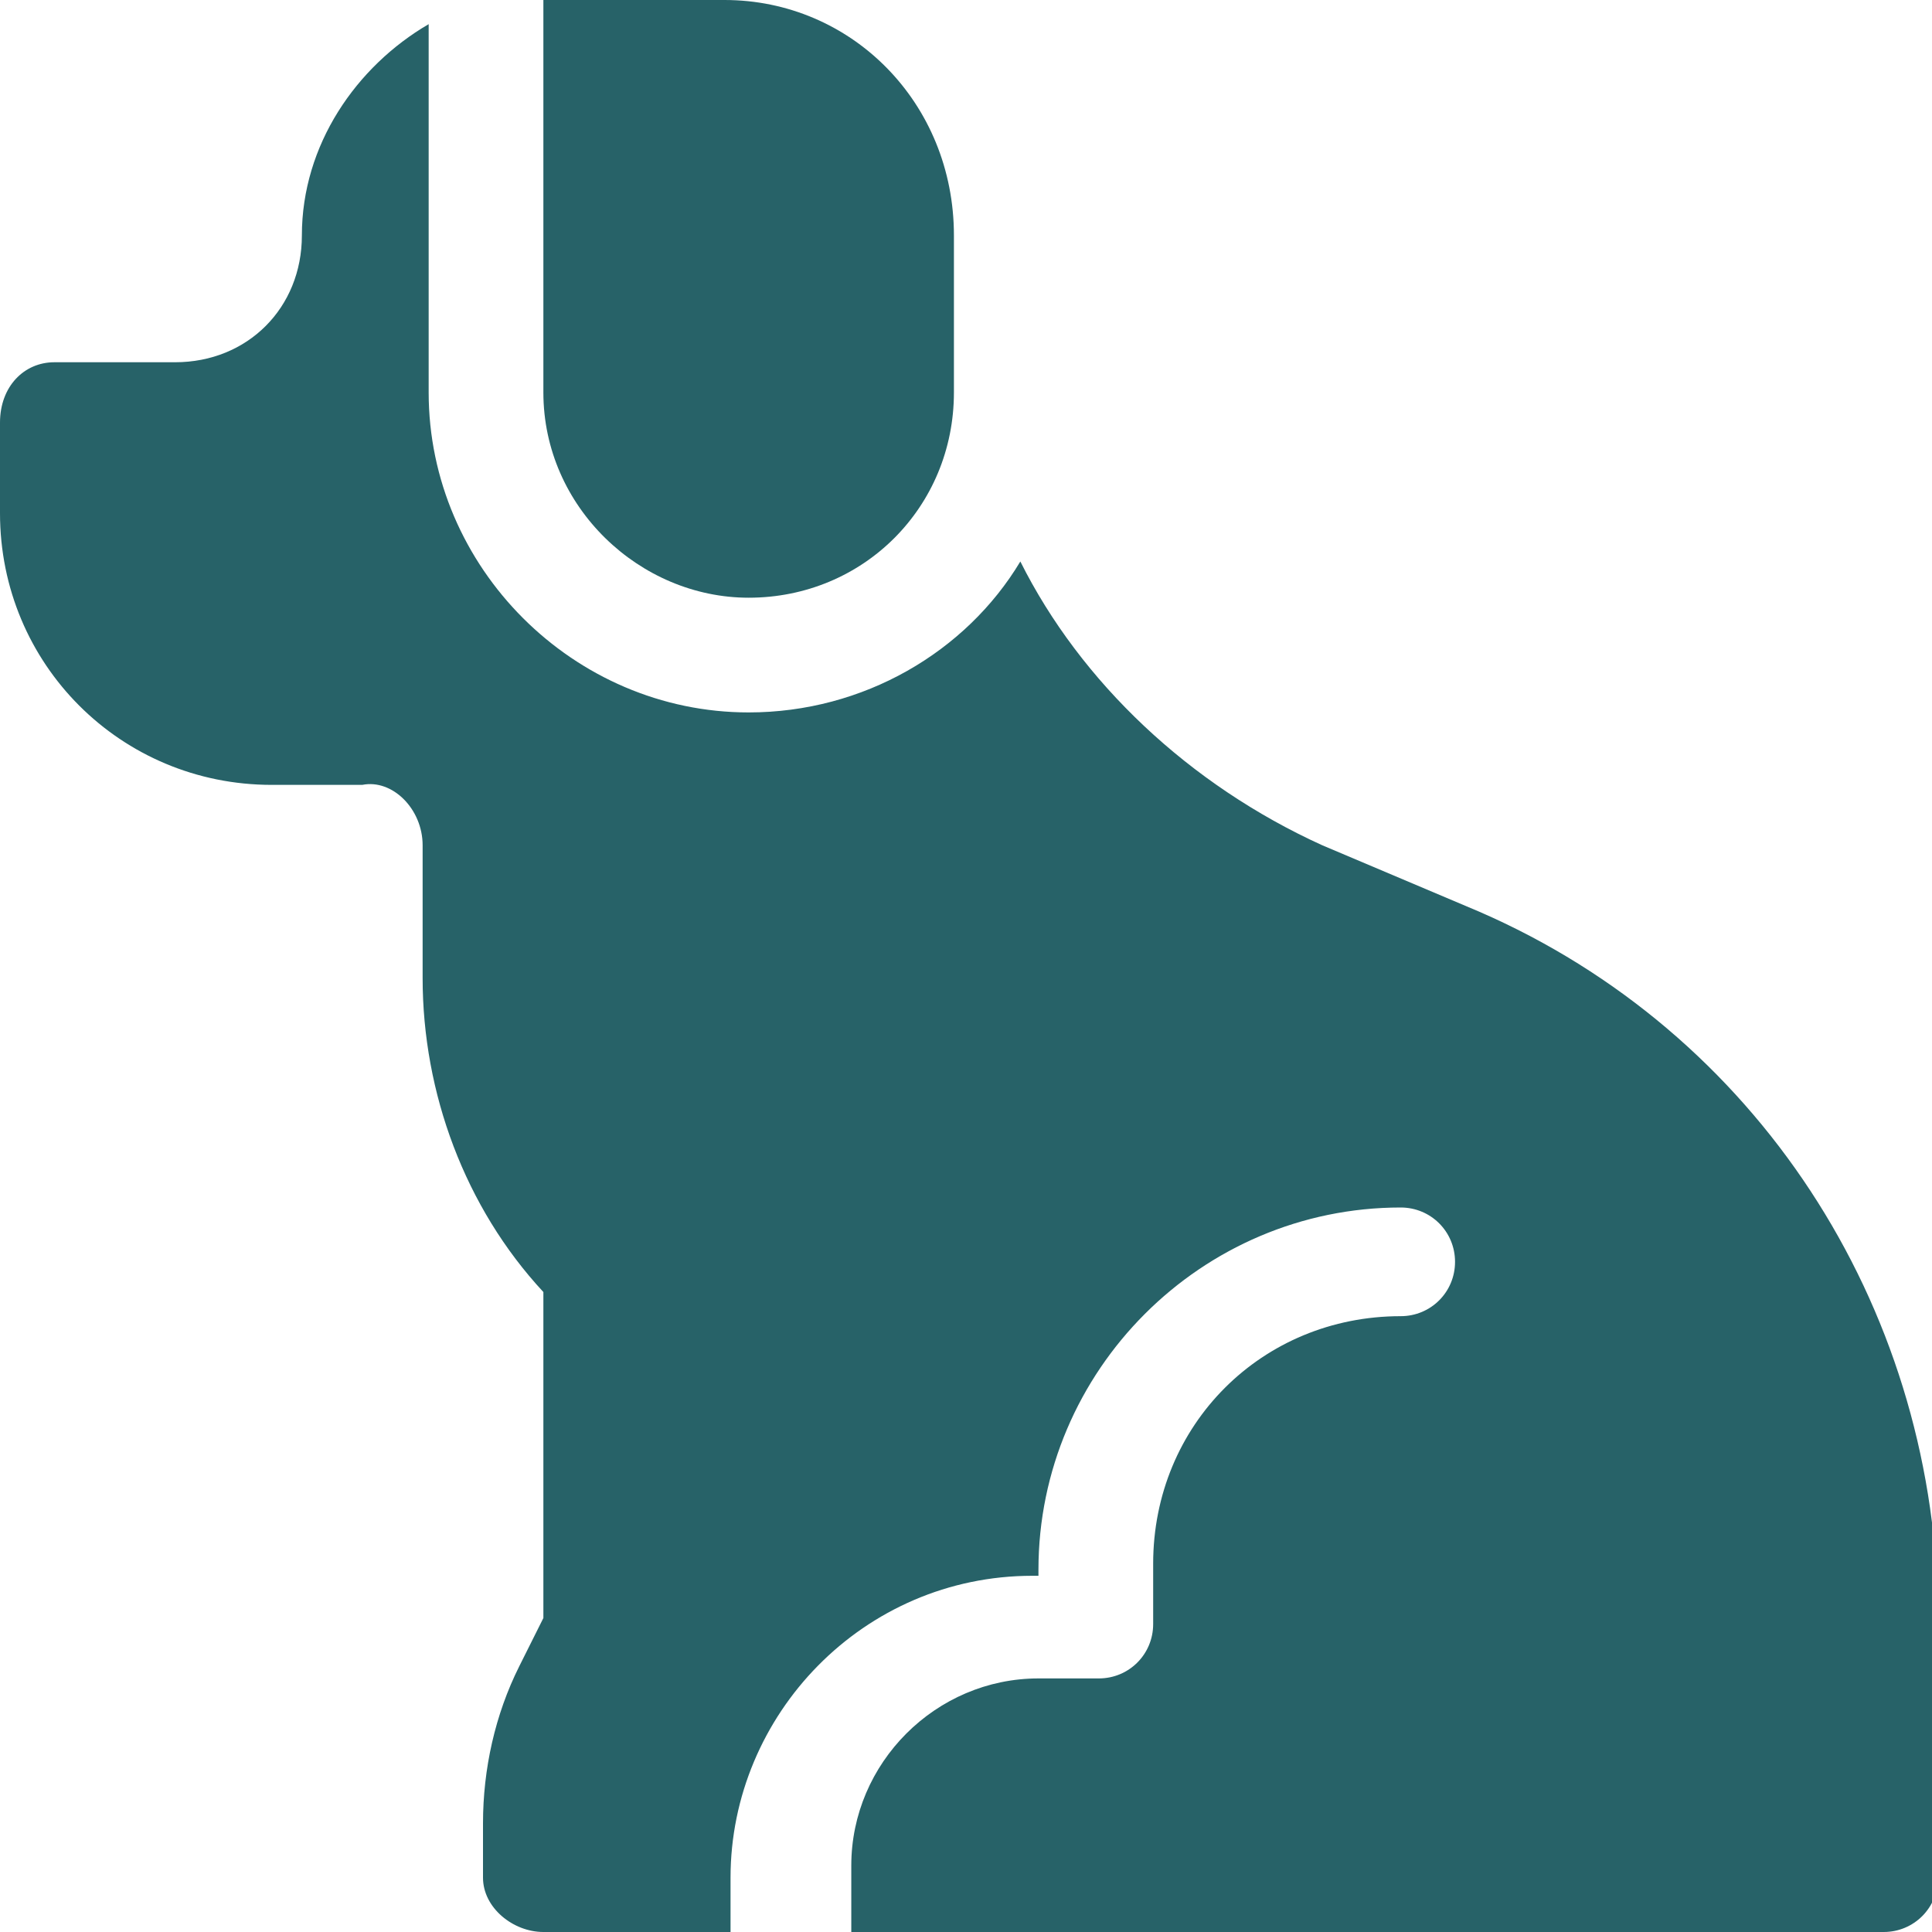 <?xml version="1.0" encoding="utf-8"?>
<!-- Generator: Adobe Illustrator 17.1.0, SVG Export Plug-In . SVG Version: 6.00 Build 0)  -->
<!DOCTYPE svg PUBLIC "-//W3C//DTD SVG 1.1//EN" "http://www.w3.org/Graphics/SVG/1.1/DTD/svg11.dtd">
<svg version="1.1" id="Layer_1" xmlns="http://www.w3.org/2000/svg" xmlns:xlink="http://www.w3.org/1999/xlink" x="0px" y="0px"
	 viewBox="0 0 32 32" enable-background="new 0 0 32 32" xml:space="preserve">
<g display="none">
	<path display="inline" fill="#FD8328" d="M7.6,31.1C7.6,31.6,8,32,8.5,32h1.9c2.6,0,4.7-2.2,4.7-4.8s-2.1-4.7-4.7-4.7H8.5
		c-0.5,0-0.9,0.4-0.9,0.9c0,1.5,0.8,2.9,1.9,3.8C8.3,28.1,7.6,29.5,7.6,31.1z"/>
	<path display="inline" fill="#FD8328" d="M3.8,1.9h14.1c0.5,0,0.9-0.4,0.9-0.9S18.4,0,17.9,0H3.8C1.7,0,0,1.7,0,3.7
		s1.7,3.8,3.8,3.8h2c0.1,0.6,0.2,1.3,0.3,1.9H2.8c-0.5,0-0.9,0.4-0.9,0.9s0.4,0.9,0.9,0.9h4c1.8,3.4,5.3,5.6,9.2,5.6h0.9
		c3.1,0,5.7-2.5,5.7-5.6c0-3.1-2.6-5.6-5.7-5.6c-0.6,0-13.8,0-13.2,0c-1,0-1.9-0.8-1.9-1.9S2.7,1.9,3.8,1.9z M14.1,9.4
		c0.5,0,0.9,0.4,0.9,0.9c0,0.5-0.4,0.9-0.9,0.9s-0.9-0.4-0.9-0.9C13.2,9.8,13.6,9.4,14.1,9.4z"/>
	<path display="inline" fill="#FD8328" d="M21.4,17.3c0.4,0.2,0.8,0.7,1,1.1c0.7,0.2,1.4,0.3,2.1,0.3c3.1,0,5.9-1.9,7.1-5
		c-0.6-2-1.7-3.8-3.1-5.1c-1.7-1.6-3.9-2.7-6.4-3c1.5,1.4,2.5,3.4,2.5,5.6C24.5,13.8,23.3,16,21.4,17.3z"/>
	<path display="inline" fill="#FD8328" d="M24.5,20.6c-0.7,0-1.3-0.1-2-0.2c-0.1,0.4-0.5,0.9-1.2,1.4c0.6,1.4,1.6,2.5,2.8,3.3
		c0.9,0.6,1.9,1,2.9,1.1c3.6-1.9,4.9-5.3,4.9-9.3C29.9,19.4,27.4,20.6,24.5,20.6L24.5,20.6z"/>
	<path display="inline" fill="#FD8328" d="M24.3,27.3c-0.4-0.2-0.8-0.3-1.1-0.6c-1.5-1-2.6-2.3-3.4-3.8c-0.9,0.6-2.1,1.2-3.4,1.9
		c0.3,0.8,0.5,1.6,0.5,2.5c0,0.3,0,0.6-0.1,0.9C19.6,28.1,22.1,27.9,24.3,27.3L24.3,27.3z"/>
</g>
<g display="none">
	<path display="inline" fill="#FD8328" d="M7.3,16.7c0,0,2.9,2.9,5,5c0.1,0.1,0.3,0.3,0.5,0.4c-0.6-2.3-0.7-4.3-0.7-6.1
		c0-1.8,0.1-3.7,0.7-6.1c-0.2,0.1-0.3,0.3-0.5,0.4c-2.1,2.1-5,5-5,5C6.9,15.7,6.9,16.3,7.3,16.7z"/>
	<path display="inline" fill="#FD8328" d="M19.3,8c-0.8,2-1.4,4.6-1.4,8c0,3.4,0.6,5.9,1.4,8h2c-1.1-3.2-1.2-5.7-1.2-8
		c0-2.2,0.2-4.8,1.2-8H19.3z"/>
	<path display="inline" fill="#FD8328" d="M15.1,8.5c-0.7,2-1.2,4.3-1.2,7.5c0,3.1,0.5,5.5,1.2,7.5c0.7,0.3,1.4,0.4,2.2,0.5
		c-1.1-3.1-1.2-5.7-1.2-7.9c0-2.2,0.2-4.8,1.2-7.9C16.5,8.1,15.8,8.3,15.1,8.5z"/>
	<path display="inline" fill="#FD8328" d="M31.8,15.5l-2.9-4.1c-1.3-1.9-3.4-3-5.6-3.3c-0.8,2-1.3,4.5-1.3,7.9
		c0,3.4,0.6,5.9,1.3,7.9c2.2-0.2,4.3-1.4,5.6-3.3l2.9-4.1C32.1,16.2,32.1,15.8,31.8,15.5z M26,14.9c-0.5,0-0.9-0.4-0.9-0.9
		c0-0.5,0.4-0.9,0.9-0.9c0.5,0,0.9,0.4,0.9,0.9C26.9,14.5,26.5,14.9,26,14.9z"/>
	<path display="inline" fill="#FD8328" d="M13.1,24.6c-0.7,1-1.1,2.2-1.1,3.4c0,0.5,0.4,0.9,0.9,0.9h3c2.3,0,4.2-1.3,5.3-3.1h-3.3
		C16.2,25.8,14.6,25.4,13.1,24.6z"/>
	<path display="inline" fill="#FD8328" d="M17.9,6.2h3.3c-1-1.9-3-3.1-5.3-3.1h-3c-0.5,0-0.9,0.4-0.9,0.9c0,1.3,0.4,2.5,1.1,3.4
		C14.6,6.6,16.2,6.2,17.9,6.2z"/>
	<path display="inline" fill="#FD8328" d="M5.2,16c0-0.8,0.3-1.5,0.8-2l1.7-1.7C6.6,10.9,4.9,10,2.9,10h-2C0.4,10,0,10.5,0,11
		c0,2,0.9,3.8,2.3,5C0.9,17.2,0,19.1,0,21C0,21.5,0.4,22,0.9,22h2c1.9,0,3.6-0.9,4.7-2.3C6.7,18.7,6,18,6,18
		C5.4,17.5,5.2,16.8,5.2,16z"/>
</g>
<g display="none">
	<g display="inline">
		<path fill="#FD8328" d="M27.8,0l-8.8,6.4l-2.2-2.2l0-1.8c0-1.3-1.1-2.4-2.4-2.4h-1v5.4l-0.6,0.2c-2.5,1-4.7,2.7-6.3,4.9
			c-1.6,2.3-2.4,5-2.4,7.8V32h18.7v-2.9c0-2.8-2.3-5-5-5l-0.9,0v-6.6c-0.1,0-0.2,0-0.4,0c-3.1,0-5.6-2.5-5.6-5.6s2.5-5.6,5.6-5.6V8
			c-2.1,0-3.7,1.7-3.7,3.7s1.7,3.7,3.7,3.7c0.3,0,0.7,0,1-0.1l0,0c0.2-0.1,0.5-0.2,0.7-0.3l0.6-0.3l3.6,3.6c0.2,0.2,0.4,0.2,0.6,0
			l3.9-3.9l-5.7-5.7L27.8,0z"/>
	</g>
</g>
<g display="none">
	<g display="inline">
		<path fill="#276268" d="M26.6,30.5c-0.2-1.3-1.6-1.4-2.4-1.3c-0.9-3.3,2.2-8.3,2.4-9.4c0.2-1.3-0.9-8.6-1-12.3
			c-0.1-3.8-5.7-8-6.6-7.3c-0.9,1,1.3,2.4,0.1,3.5c-1.1,1.1-1.4,1.9-2.3,3.2c-2.2,3.3,3.7,3.3,3.7,3.3S16,13.5,15,15.2
			c-0.9,1.6-1.3,3.3-2.5,4.8c-2.6,3.4-2,9.3-2,9.3s-4.9-1.6-2.2-7.2c2-4.3,3.1-10.5-1.6-8.9c-1.8,0.6,0.4,1.9,0.8,2.4
			C8.8,17,7.7,19.4,7,20.7c-2,3.7-2.8,7.5,1.5,9.9c1.9,1.1,4.5,1.3,7.1,1.3l6.6,0C24.3,32.1,26.7,31.7,26.6,30.5z"/>
	</g>
</g>
<g>
	<path fill="#276268" d="M12.4,9.9c1.9,0,3.4-1.5,3.4-3.4V3.9C15.8,1.7,14.1,0,12,0H9v6.5C9,8.4,10.6,9.9,12.4,9.9z"/>
	<path fill="#276268" d="M24.5,15.1L21.9,14c-2.2-1-4-2.7-5-4.7c-0.9,1.5-2.6,2.5-4.5,2.5c-2.9,0-5.3-2.4-5.3-5.3V0.4
		C5.9,1.1,5,2.4,5,3.9C5,5.1,4.1,6,2.9,6h-2C0.4,6,0,6.4,0,7v1.5c0,2.5,2,4.5,4.5,4.5H6C6.5,12.9,7,13.4,7,14v2.2
		c0,1.9,0.7,3.8,2,5.2v5.4l-0.4,0.8C8.2,28.4,8,29.3,8,30.2v0.9C8,31.6,8.5,32,9,32h3.1v-0.9c0-2.7,2.2-5,5-5h0.1V26
		c0-3.3,2.7-6,6-6c0.5,0,0.9,0.4,0.9,0.9c0,0.5-0.4,0.9-0.9,0.9c-2.3,0-4.1,1.8-4.1,4.1v1c0,0.5-0.4,0.9-0.9,0.9h-1
		c-1.7,0-3.1,1.4-3.1,3.1V32h17.1c0.5,0,0.9-0.4,0.9-0.9v-4.5C32,21.6,29.1,17.1,24.5,15.1z"/>
</g>
<g display="none">
	<path display="inline" fill="#276268" d="M1.9,21.5c0-0.7,0.3-1.3,0.8-1.8l1.1-1.1c1.7-1.7,0.5-4.5-1.9-4.5H0.9
		C0.4,14.1,0,14.5,0,15c0,0.5,0.4,0.9,0.9,0.9h0.9c0.7,0,1,0.8,0.5,1.3l-1.1,1.1c-0.8,0.8-1.3,2-1.3,3.1C0,24,2,26,4.5,26h0.7
		c-0.4-0.5-0.7-1.2-0.9-1.9C2.9,24,1.9,22.8,1.9,21.5z"/>
	<path display="inline" fill="#276268" d="M27.8,14.1L26,12.5V11c0-2.7-2.2-5-5-5c-2.6,0-5,2.1-5,5c0,2.7,2.2,5,5,5
		c0.5,0,0.9,0.4,0.9,0.9c0,0.5-0.4,0.9-0.9,0.9c-3.8,0-6.8-3.1-6.8-6.8c0-0.2,0-0.4,0-0.6C9.5,11.6,6,15.9,6,21v2
		C6,24.7,7.3,26,9,26h20.1c1.6,0,2.9-1.3,2.9-2.9v0C32,19.6,30.5,16.3,27.8,14.1z M25,18.9c-0.5,0-0.9-0.4-0.9-0.9
		c0-0.5,0.4-0.9,0.9-0.9c0.5,0,0.9,0.4,0.9,0.9C26,18.5,25.6,18.9,25,18.9z"/>
</g>
</svg>
